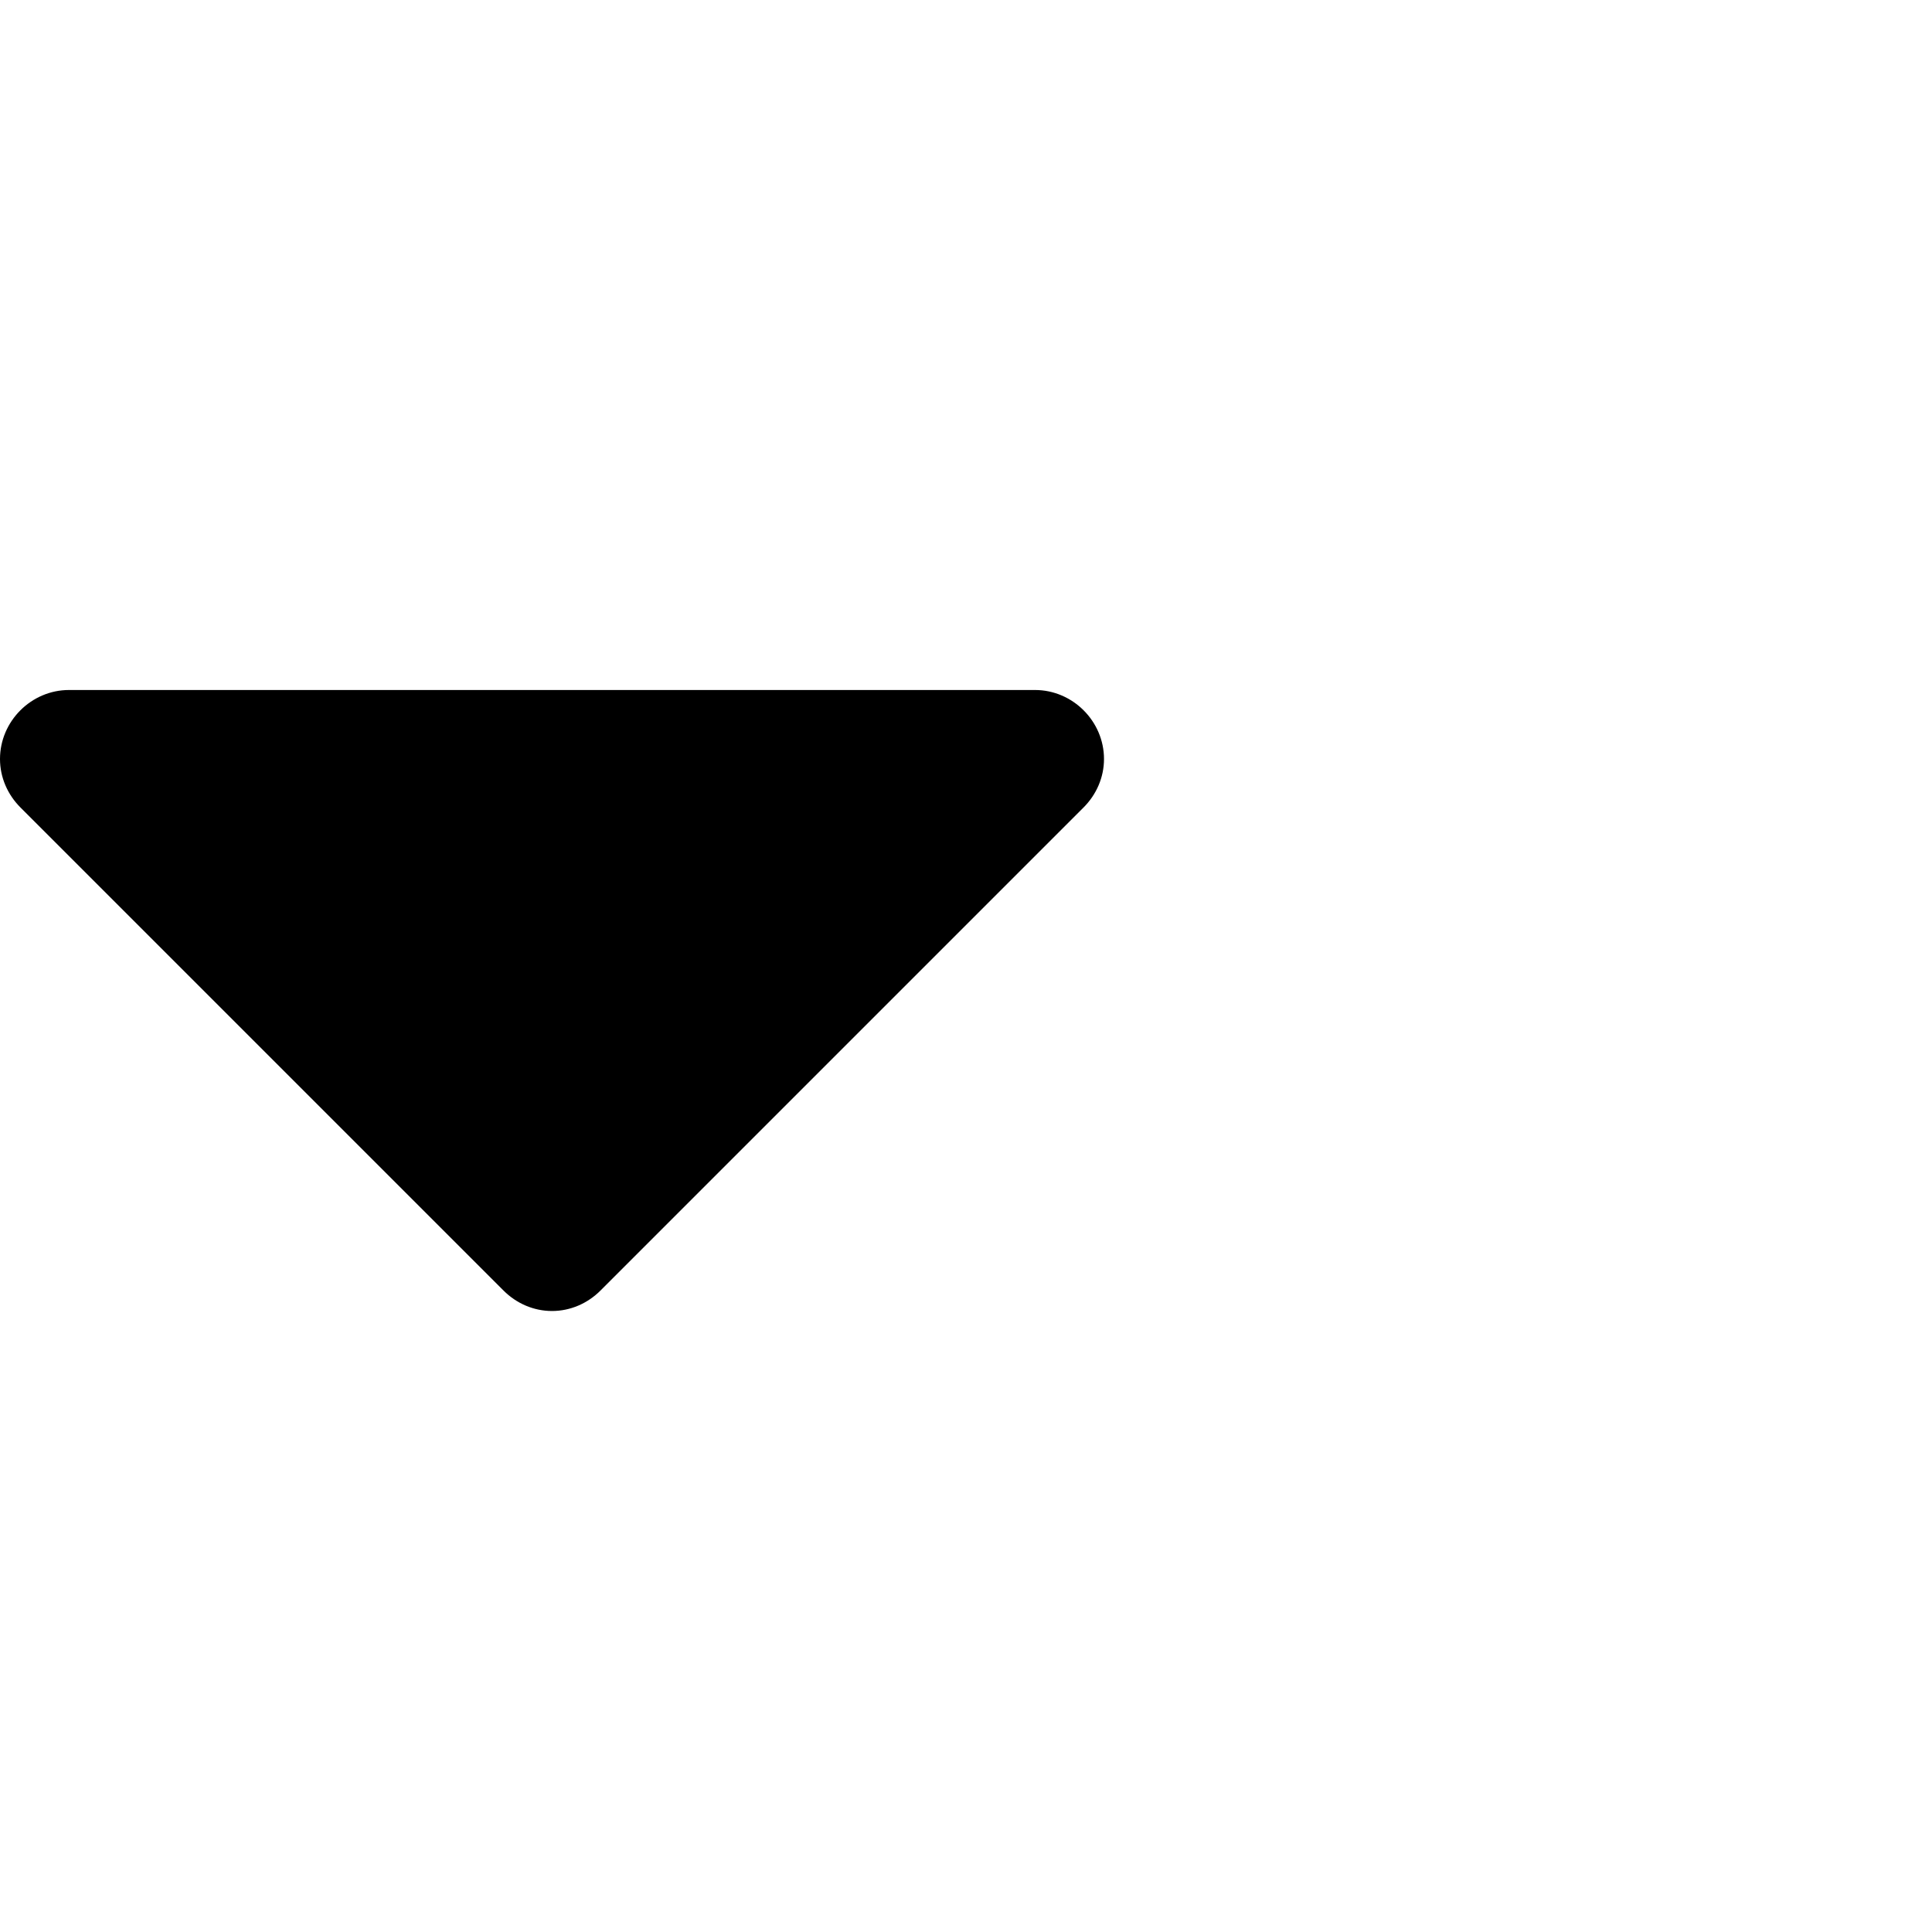 <svg xmlns="http://www.w3.org/2000/svg" viewBox="0 0 1792 1792" fill="currentColor"><path d="M1024 704c0 17-7 33-19 45l-448 448c-12 12-28 19-45 19s-33-7-45-19L19 749C7 737 0 721 0 704c0-35 29-64 64-64h896c35 0 64 29 64 64z"/></svg>